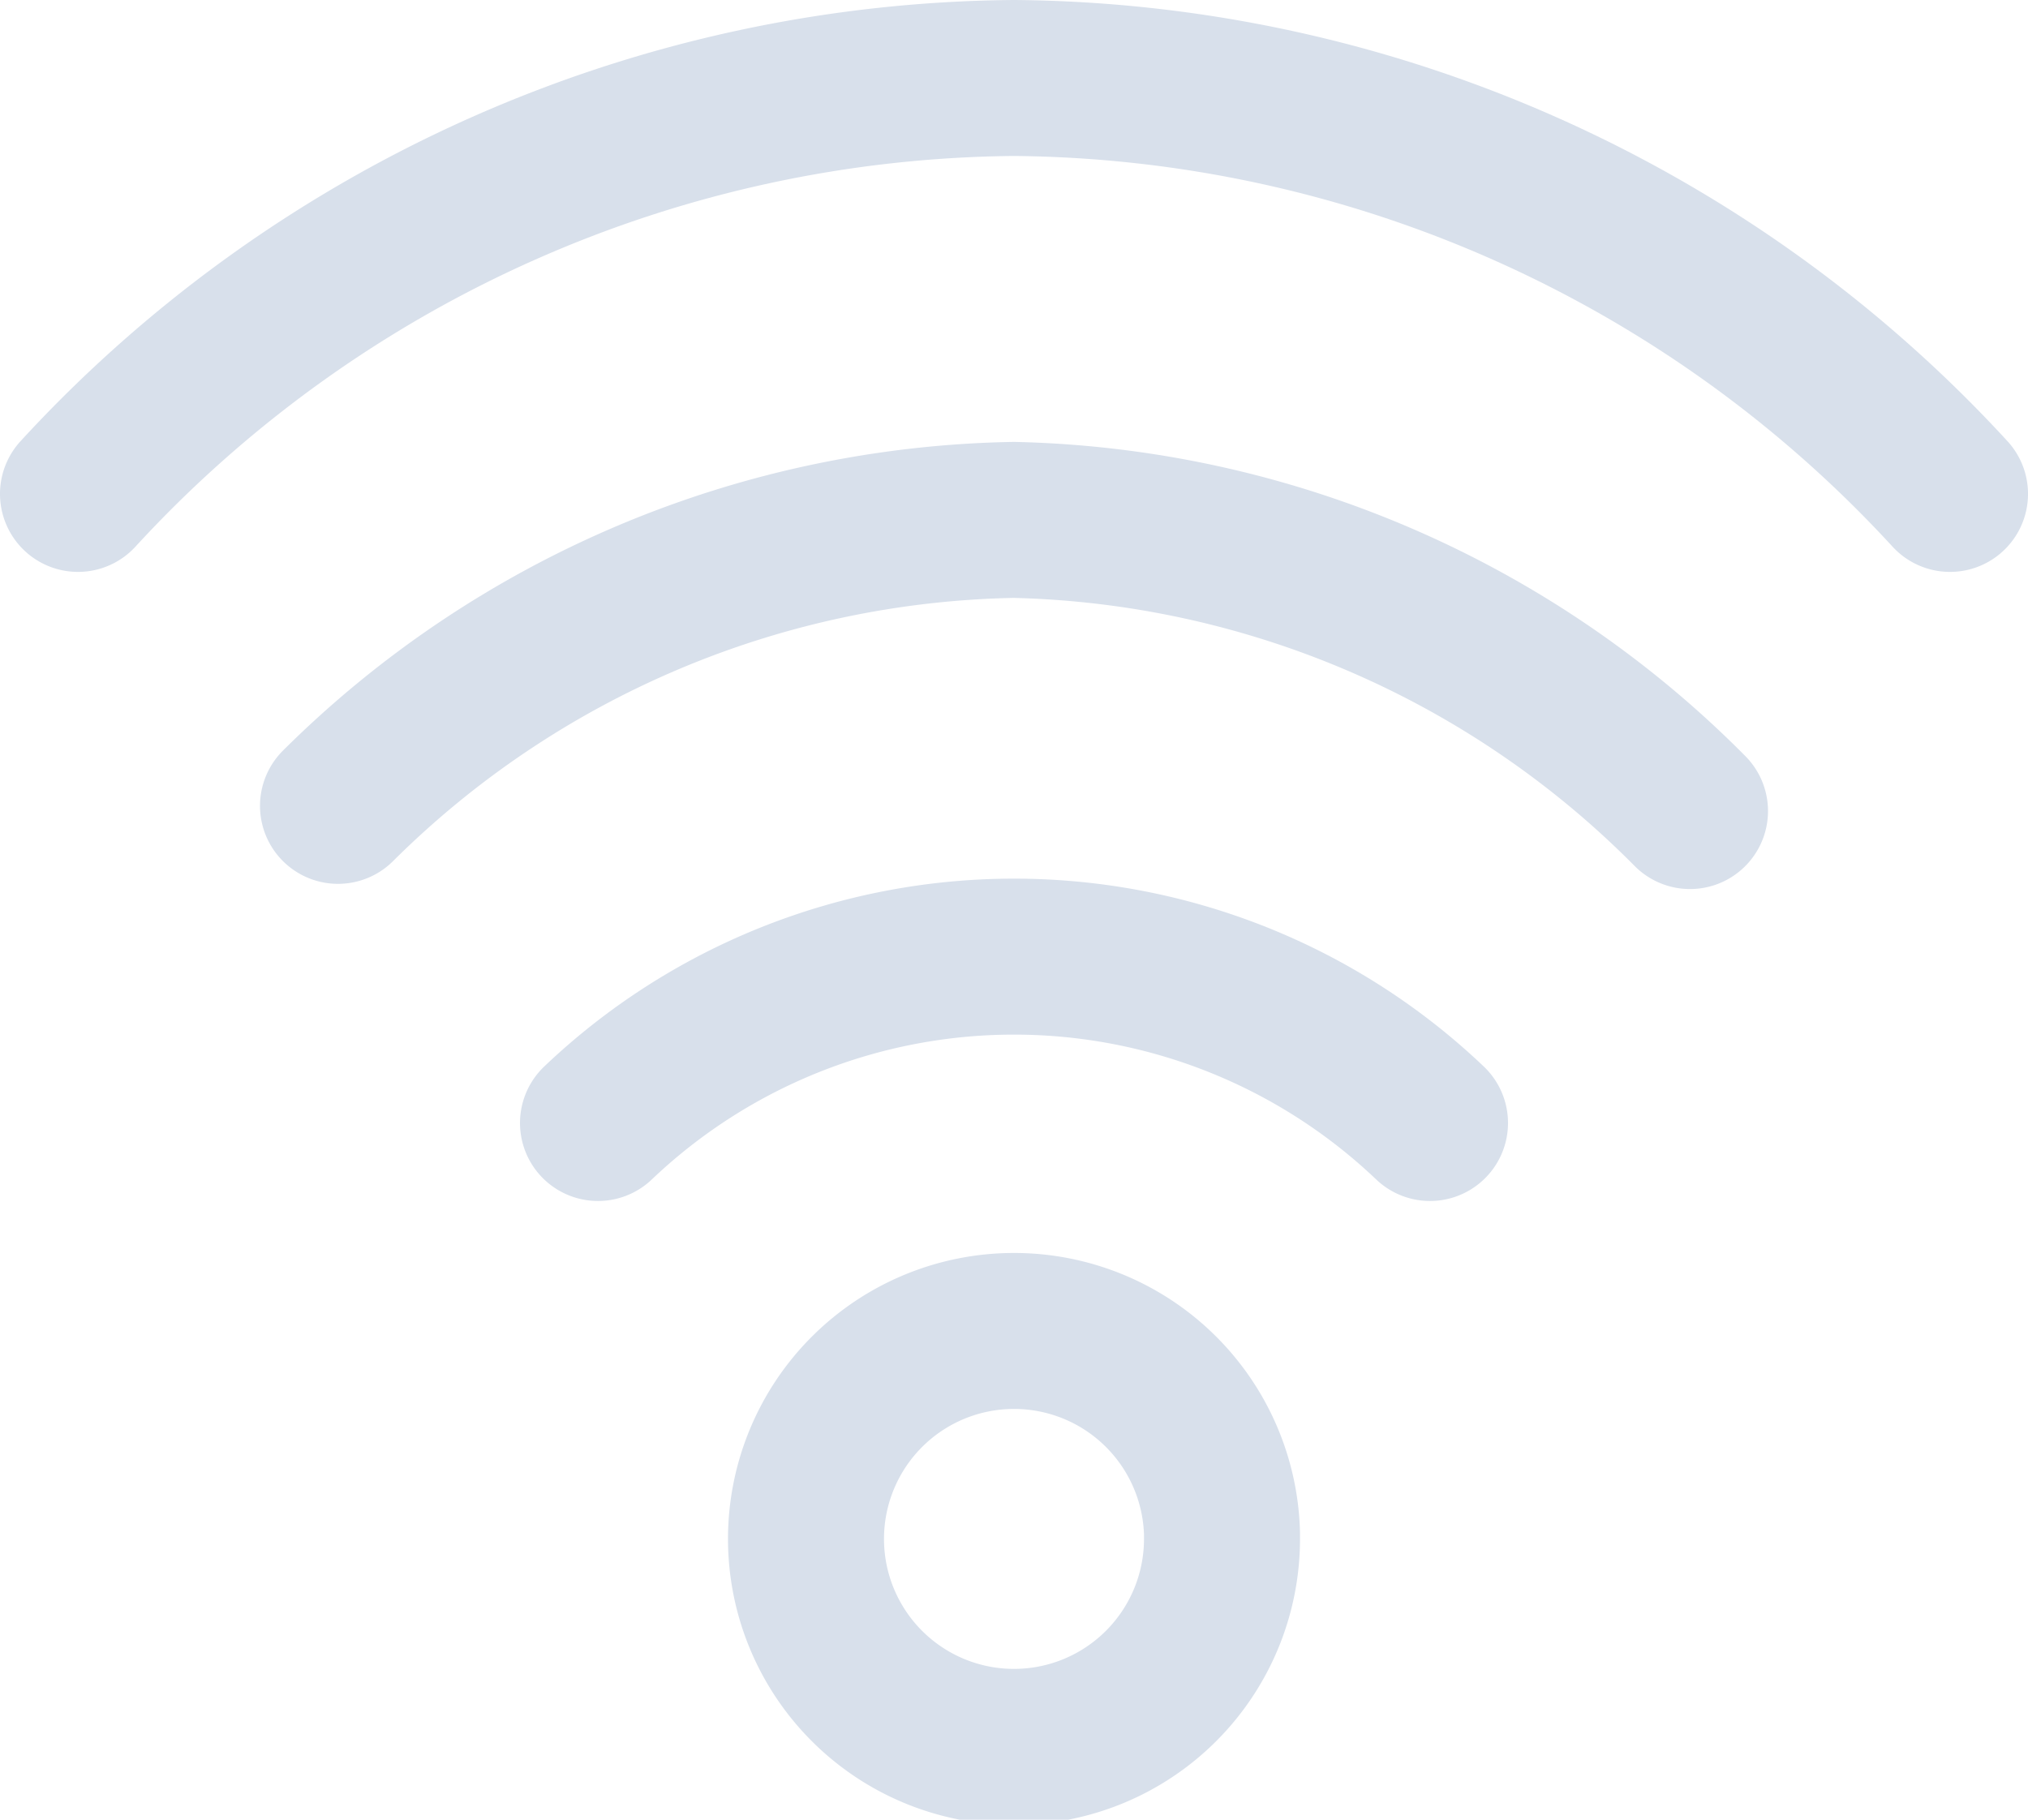 <svg xmlns="http://www.w3.org/2000/svg" viewBox="0 0 19.5 17.5"><defs><style>.cls-1{fill:none;stroke:#d8e0eb;stroke-linecap:round;stroke-linejoin:round;stroke-width:1.5px;}</style></defs><g id="Layer_2" data-name="Layer 2"><g id="Layer_1-2" data-name="Layer 1"><path class="cls-1" d="M.75,4.75a12.36,12.36,0,0,1,9-4,12.36,12.36,0,0,1,9,4m-15.5,3A9.45,9.45,0,0,1,9.75,5a9.45,9.45,0,0,1,6.5,2.8m-10.5,3a5.8,5.8,0,0,1,8,0m-2,4a2,2,0,1,1-2-2A2,2,0,0,1,11.75,14.75Z"/></g></g></svg>